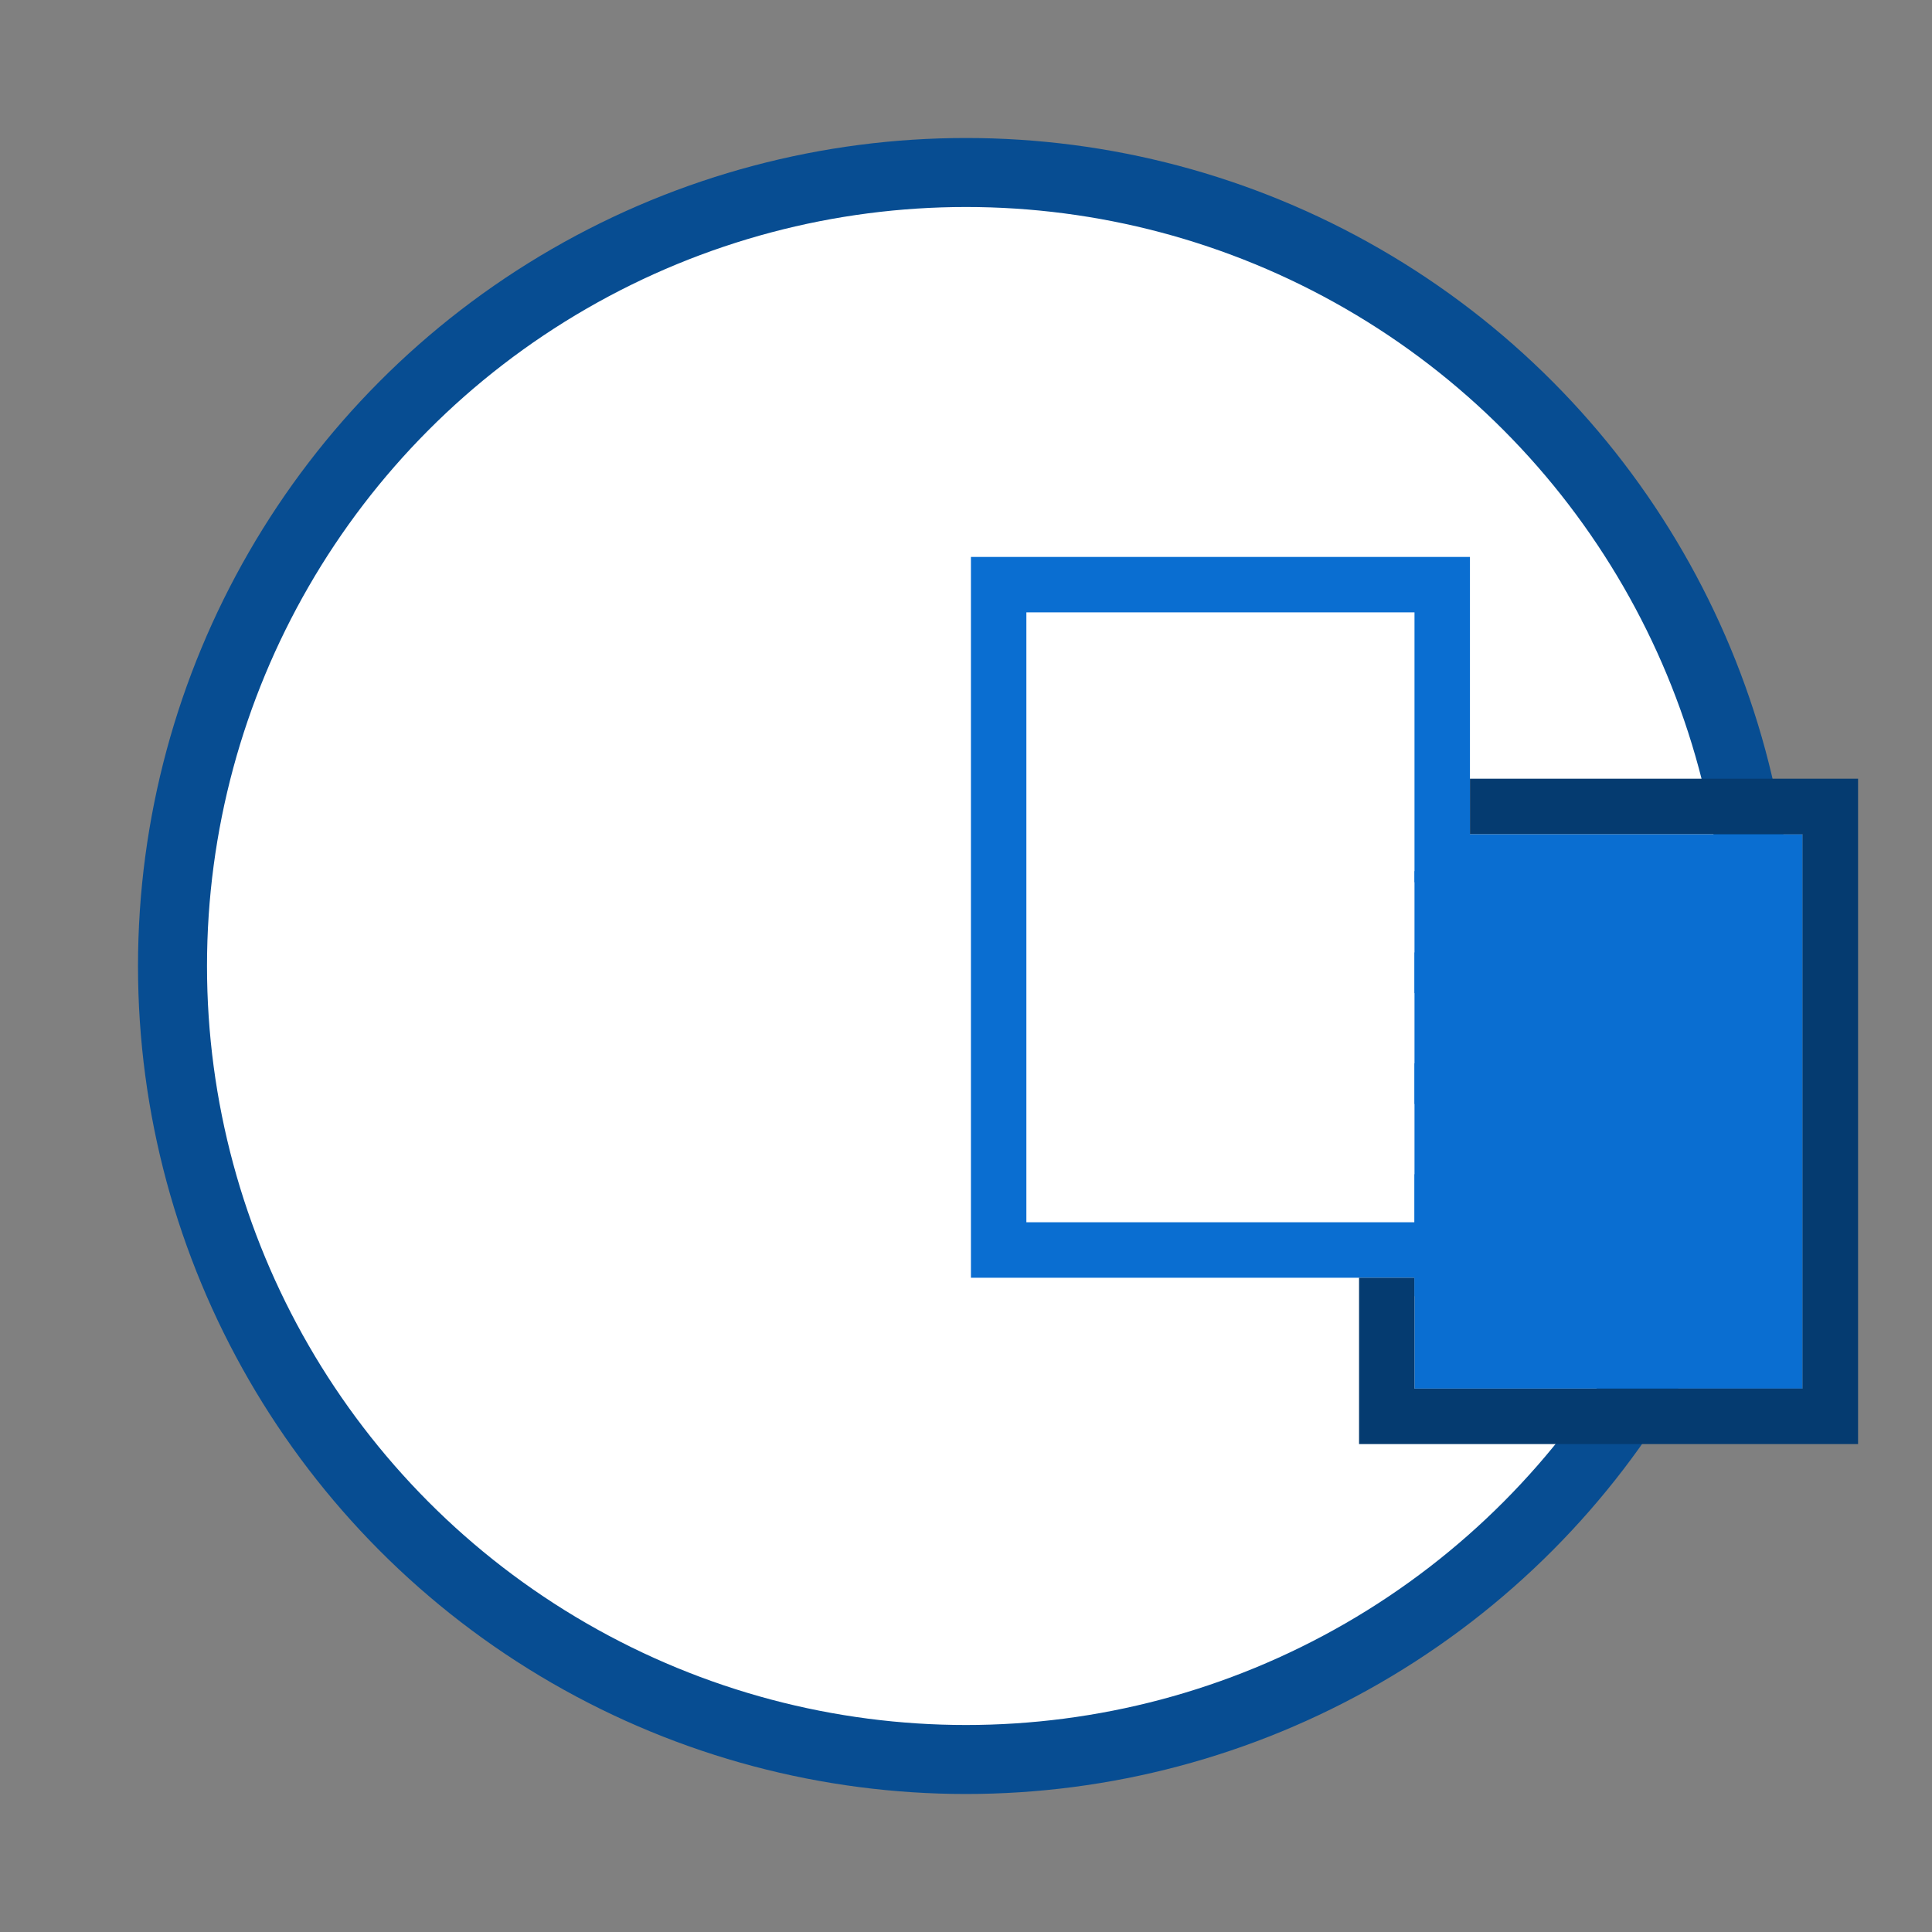 <svg xmlns="http://www.w3.org/2000/svg" version="1.1" xmlns:xlink="http://www.w3.org/1999/xlink" xmlns:svgjs="http://svgjs.dev/svgjs" viewBox="0 0 56 56"><rect x="0" y="0" width="56" height="56" fill="#808080" stroke="none"/><circle r="23" cx="50%" cy="50%" stroke-opacity="1" stroke-width="2" stroke="#074d92" fill-opacity="1" fill="#ffffff"></circle><svg viewBox="0 0 56 56" height="30" x="0" y="25%"><svg version="1.1" id="generic-line-item-matching" xmlns="http://www.w3.org/2000/svg" xmlns:xlink="http://www.w3.org/1999/xlink" x="0px" y="0px" viewBox="0 0 56 56" style="enable-background:new 0 0 56 56;" xml:space="preserve" height="100%" width="100%">
<style type="text/css">
	.st0{fill:#0A6ED1;}
	.st1{fill:#053B70;}
</style>
<path class="st0" d="M31,19V4H4v39h24v6h21V19H31z M28,40H7V7h21v14.6h10.9c1,0,1.8,0.9,1.9,1.9c0,1-0.8,1.9-1.9,1.9l-10.9,0v2.2
	h13.9c1,0,1.9,0.8,1.9,1.9c0,1-0.8,1.9-1.9,1.9H28v2.2h7.9c1,0,1.9,0.8,1.9,1.9c0,1-0.8,1.9-1.9,1.9H28L28,40z M41.9,43.4h-6.7
	c-1,0-1.9-0.8-1.9-1.9c0-1,0.8-1.9,1.9-1.9h6.7c1,0,1.9,0.8,1.9,1.9C43.8,42.5,42.9,43.4,41.9,43.4z M44.9,37.4h-3.8
	c-1,0-1.9-0.8-1.9-1.9c0-1,0.8-1.9,1.9-1.9h3.7c1,0,1.9,0.8,1.9,1.9C46.8,36.5,45.9,37.4,44.9,37.4L44.9,37.4z"></path>
<polygon class="st1" points="31,16 31,19 49,19 49,49 28,49 28,43 25,43 25,52 52,52 52,16 "></polygon>
<rect x="28" y="21" class="st0" width="19.8" height="23"></rect>
</svg></svg></svg>